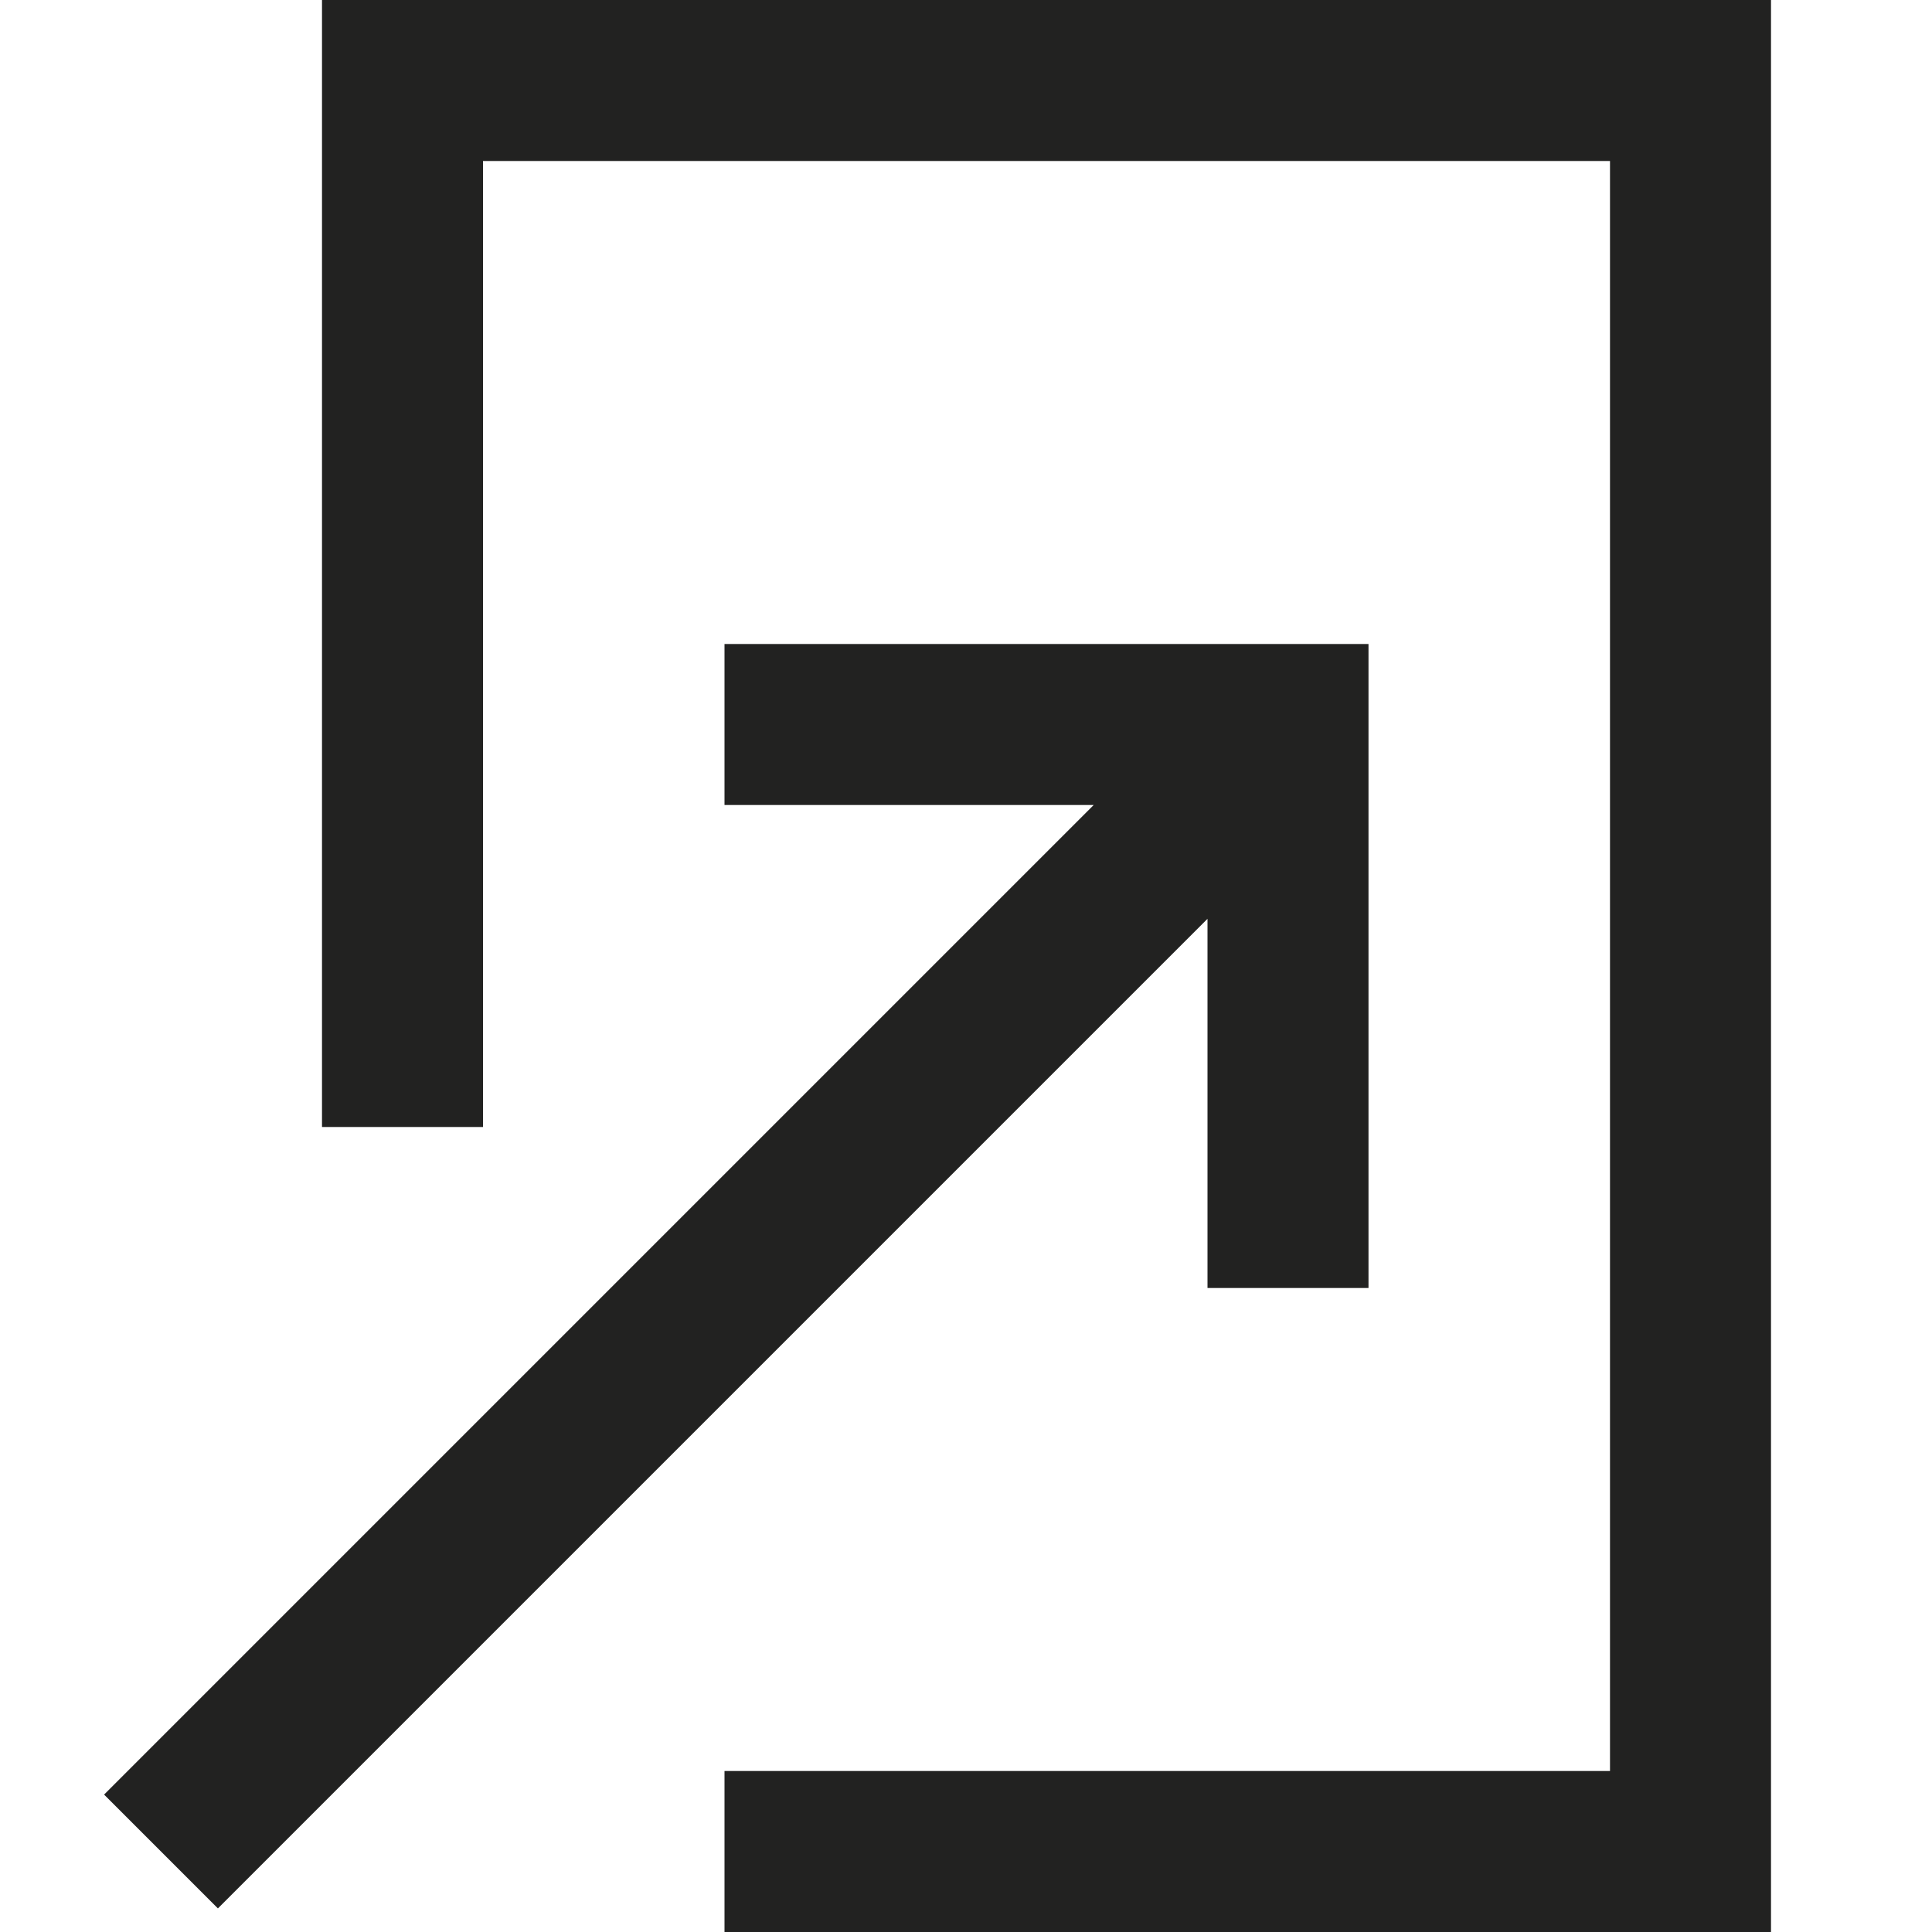 <?xml version="1.0" encoding="utf-8"?>
<!-- Generator: Adobe Illustrator 19.2.1, SVG Export Plug-In . SVG Version: 6.00 Build 0)  -->
<!DOCTYPE svg PUBLIC "-//W3C//DTD SVG 1.1//EN" "http://www.w3.org/Graphics/SVG/1.1/DTD/svg11.dtd">
<svg version="1.1" id="Layer_1" xmlns="http://www.w3.org/2000/svg" xmlns:xlink="http://www.w3.org/1999/xlink" x="0px" y="0px"
	 width="24px" height="24px" viewBox="0 0 24 24" enable-background="new 0 0 24 24" xml:space="preserve">
<polygon fill="#222221" points="9,22 9,24 22,24 22,0 4,0 4,14 6,14 6,2 20,2 20,22 "/>
<polygon fill="#222221" points="2.707,23.707 15,11.414 15,16 17,16 17,8 9,8 9,10 13.586,10 1.293,22.293 "/>
</svg>
